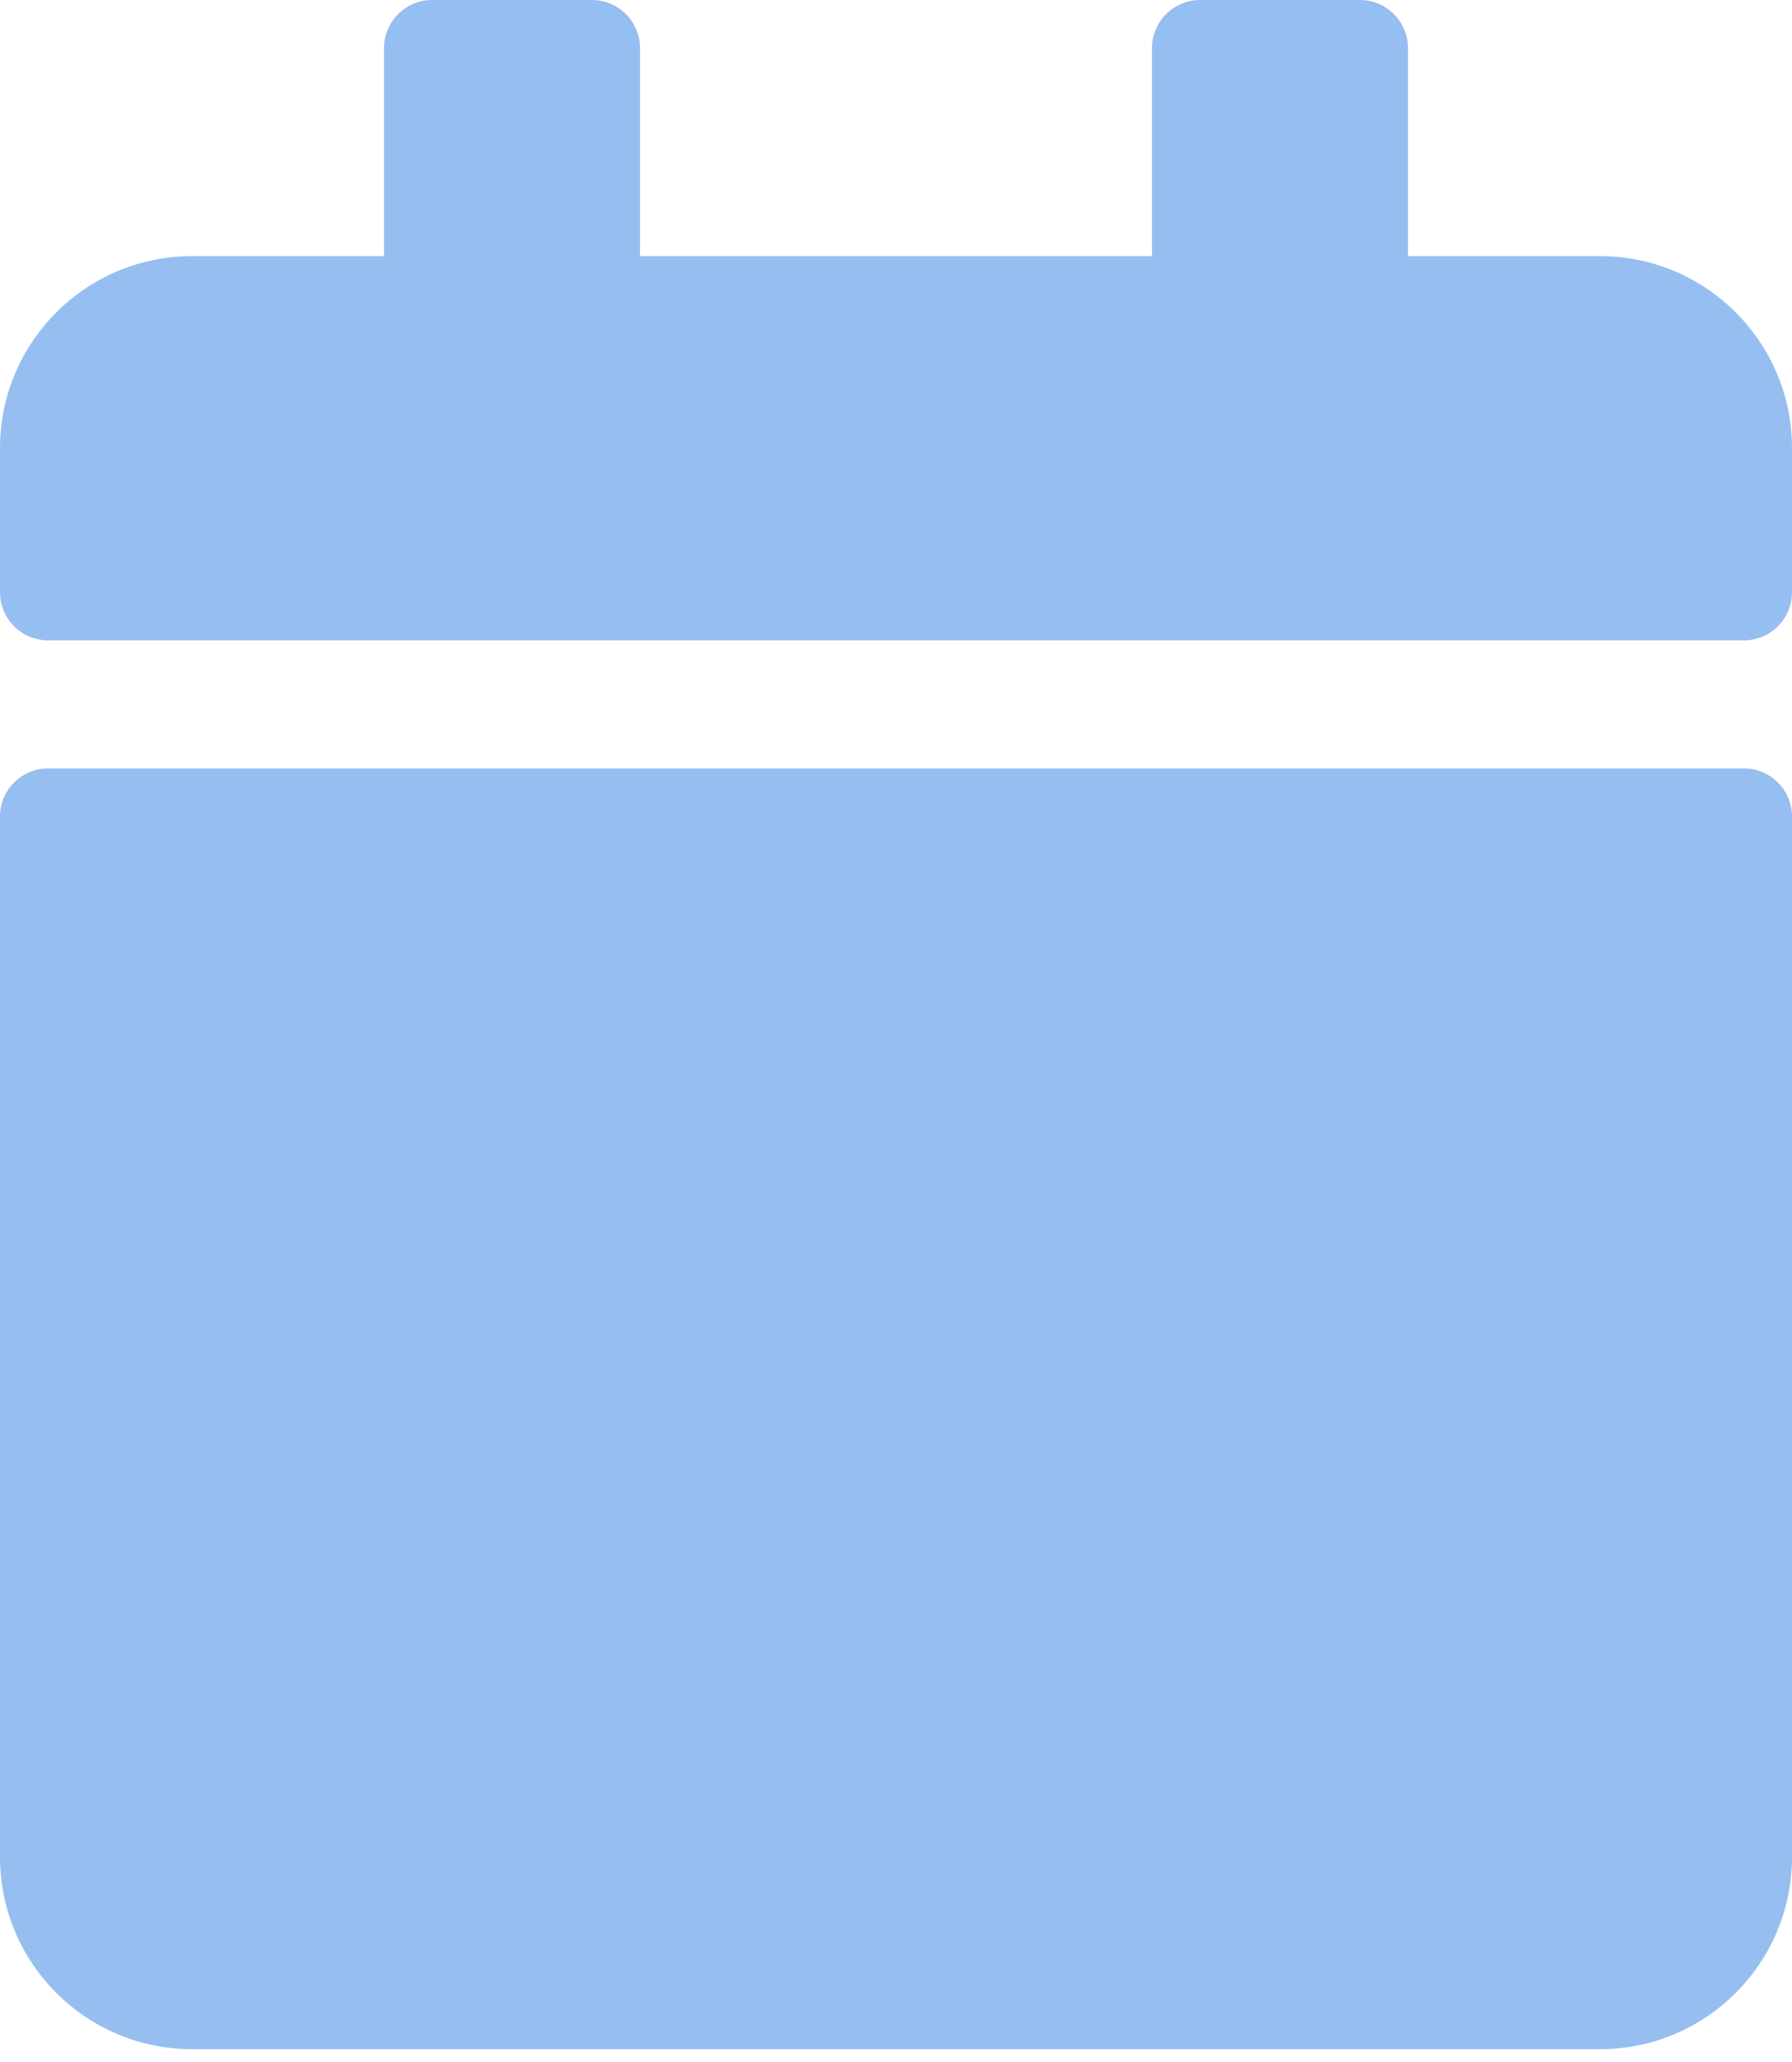 <?xml version="1.0" encoding="utf-8"?>
<svg width="20px" height="23px" viewBox="0 0 20 23" version="1.1" xmlns:xlink="http://www.w3.org/1999/xlink" xmlns="http://www.w3.org/2000/svg">
  <desc>Created with Lunacy</desc>
  <path d="M20 5L20 6.607C20 6.902 19.759 7.143 19.464 7.143L0.536 7.143C0.241 7.143 0 6.902 0 6.607L0 5C0 3.817 0.96 2.857 2.143 2.857L4.286 2.857L4.286 0.536C4.286 0.241 4.527 0 4.821 0L6.607 0C6.902 0 7.143 0.241 7.143 0.536L7.143 2.857L12.857 2.857L12.857 0.536C12.857 0.241 13.098 0 13.393 0L15.179 0C15.473 0 15.714 0.241 15.714 0.536L15.714 2.857L17.857 2.857C19.04 2.857 20 3.817 20 5ZM19.464 8.571L0.536 8.571C0.241 8.571 0 8.812 0 9.107L0 20.714C0 21.897 0.96 22.857 2.143 22.857L17.857 22.857C19.04 22.857 20 21.897 20 20.714L20 9.107C20 8.812 19.759 8.571 19.464 8.571Z" id="Shape" fill="#307FE2" fill-opacity="0.5" fill-rule="evenodd" stroke="none" />
</svg>